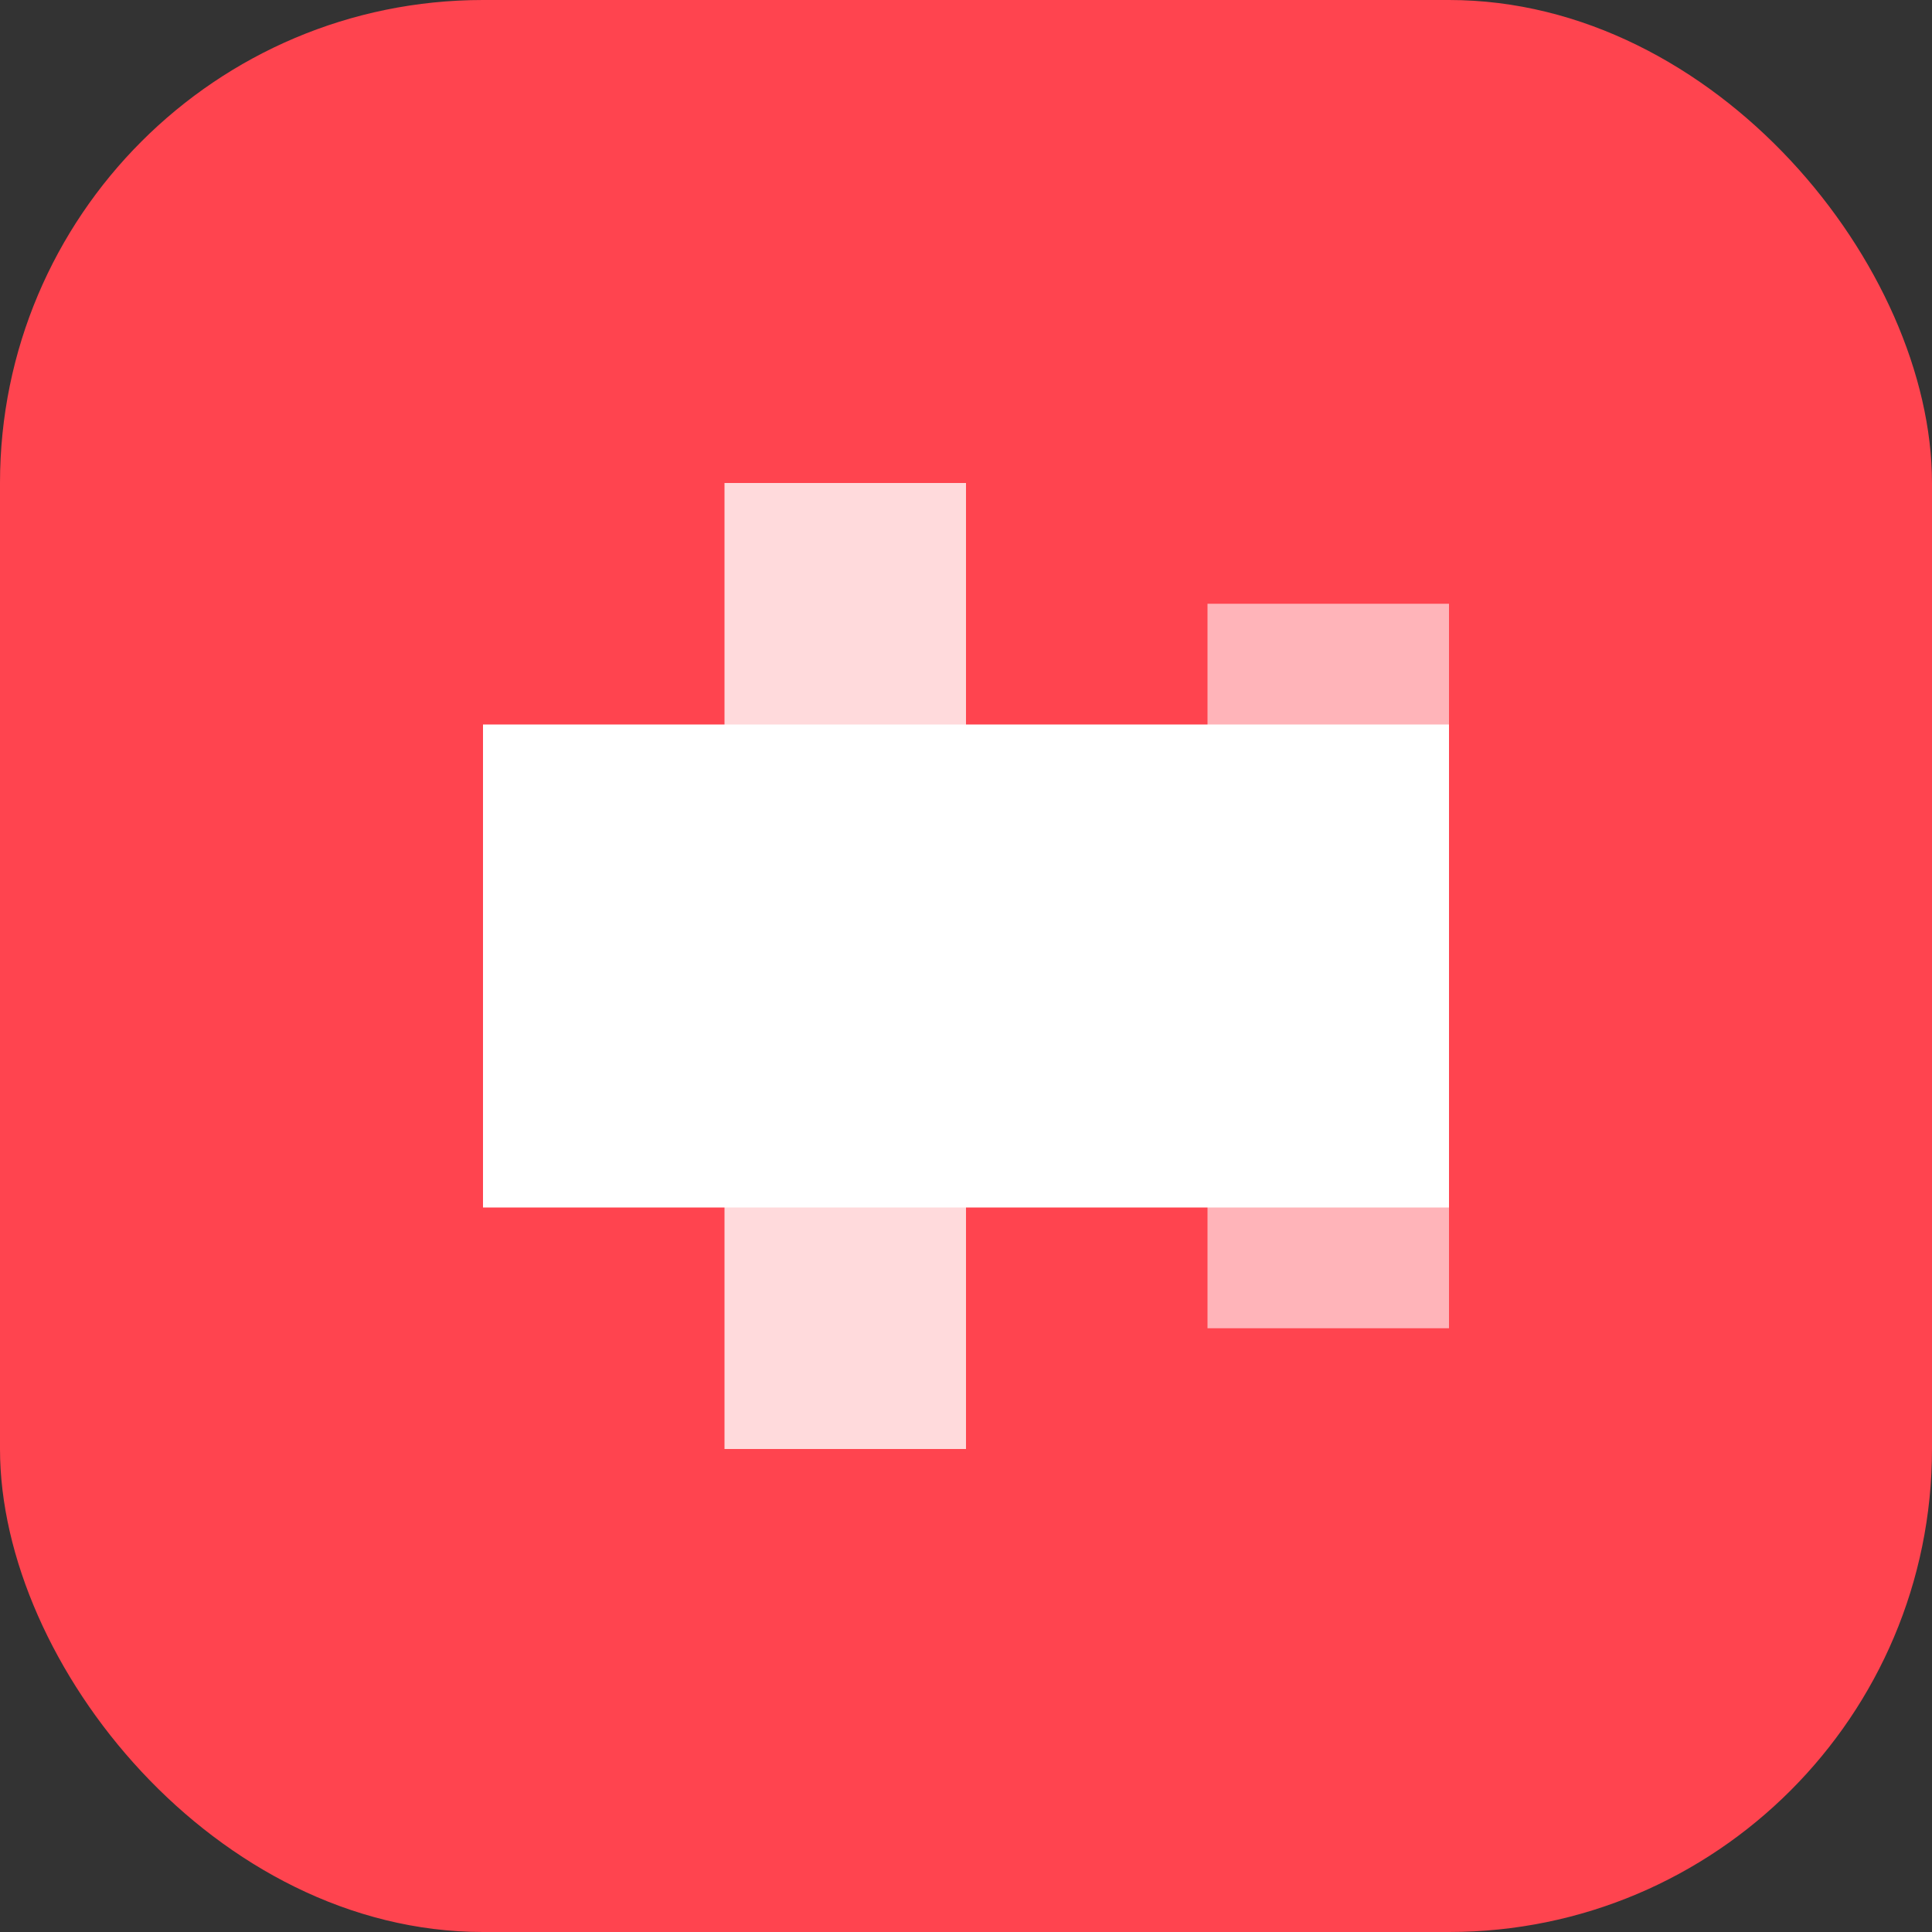 <svg width="32" height="32" viewBox="0 0 32 32" fill="none" xmlns="http://www.w3.org/2000/svg">
  <rect x="0" y="0" width="32" height="32" fill="#333333" stroke="none"/>
  <rect width="32" height="32" rx="8" fill="#ff444f"/>
  <path d="M8 12h16v8H8z" fill="white"/>
  <path d="M12 8v16h4V8z" fill="white" opacity="0.8"/>
  <path d="M20 10v12h4V10z" fill="white" opacity="0.6"/>
</svg>
